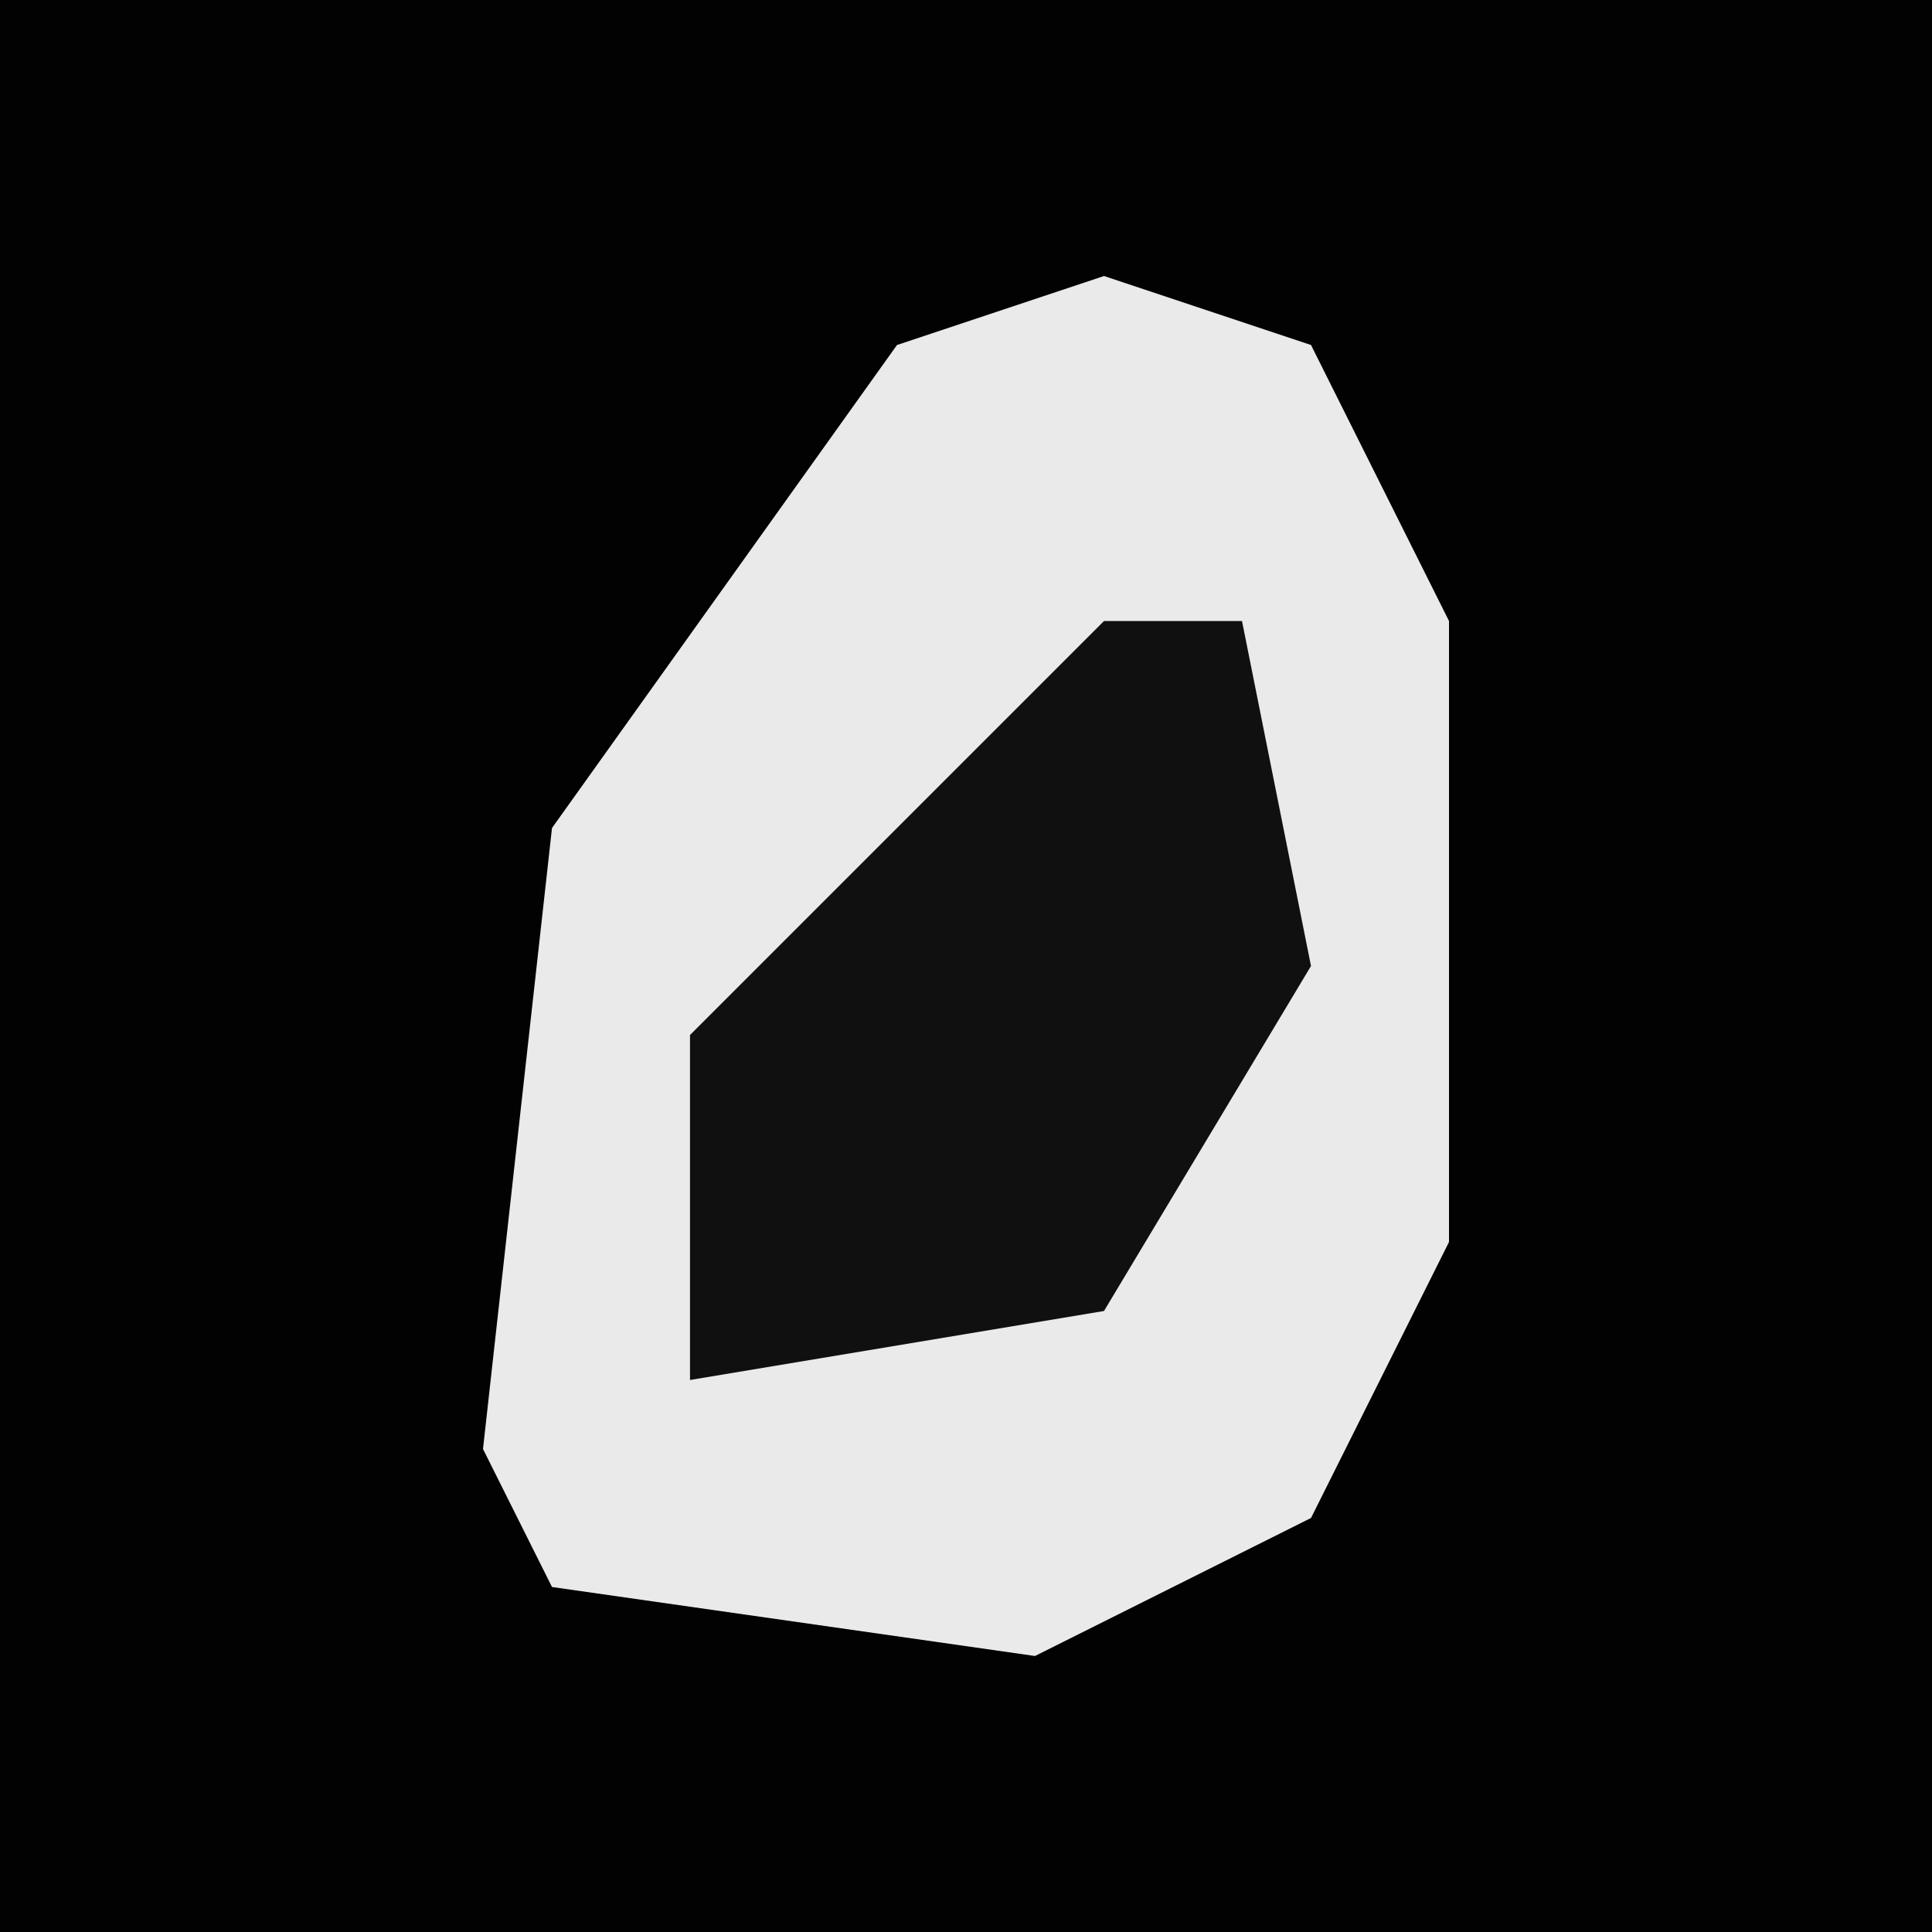 <?xml version="1.0" encoding="UTF-8"?>
<svg version="1.1" xmlns="http://www.w3.org/2000/svg" width="28" height="28">
<path d="M0,0 L28,0 L28,28 L0,28 Z " fill="#020202" transform="translate(0,0)"/>
<path d="M0,0 L3,1 L5,5 L5,14 L3,18 L-1,20 L-8,19 L-9,17 L-8,8 L-3,1 Z " fill="#EAEAEA" transform="translate(16,4)"/>
<path d="M0,0 L2,0 L3,5 L0,10 L-6,11 L-6,6 L-1,1 Z " fill="#101010" transform="translate(16,9)"/>
</svg>

